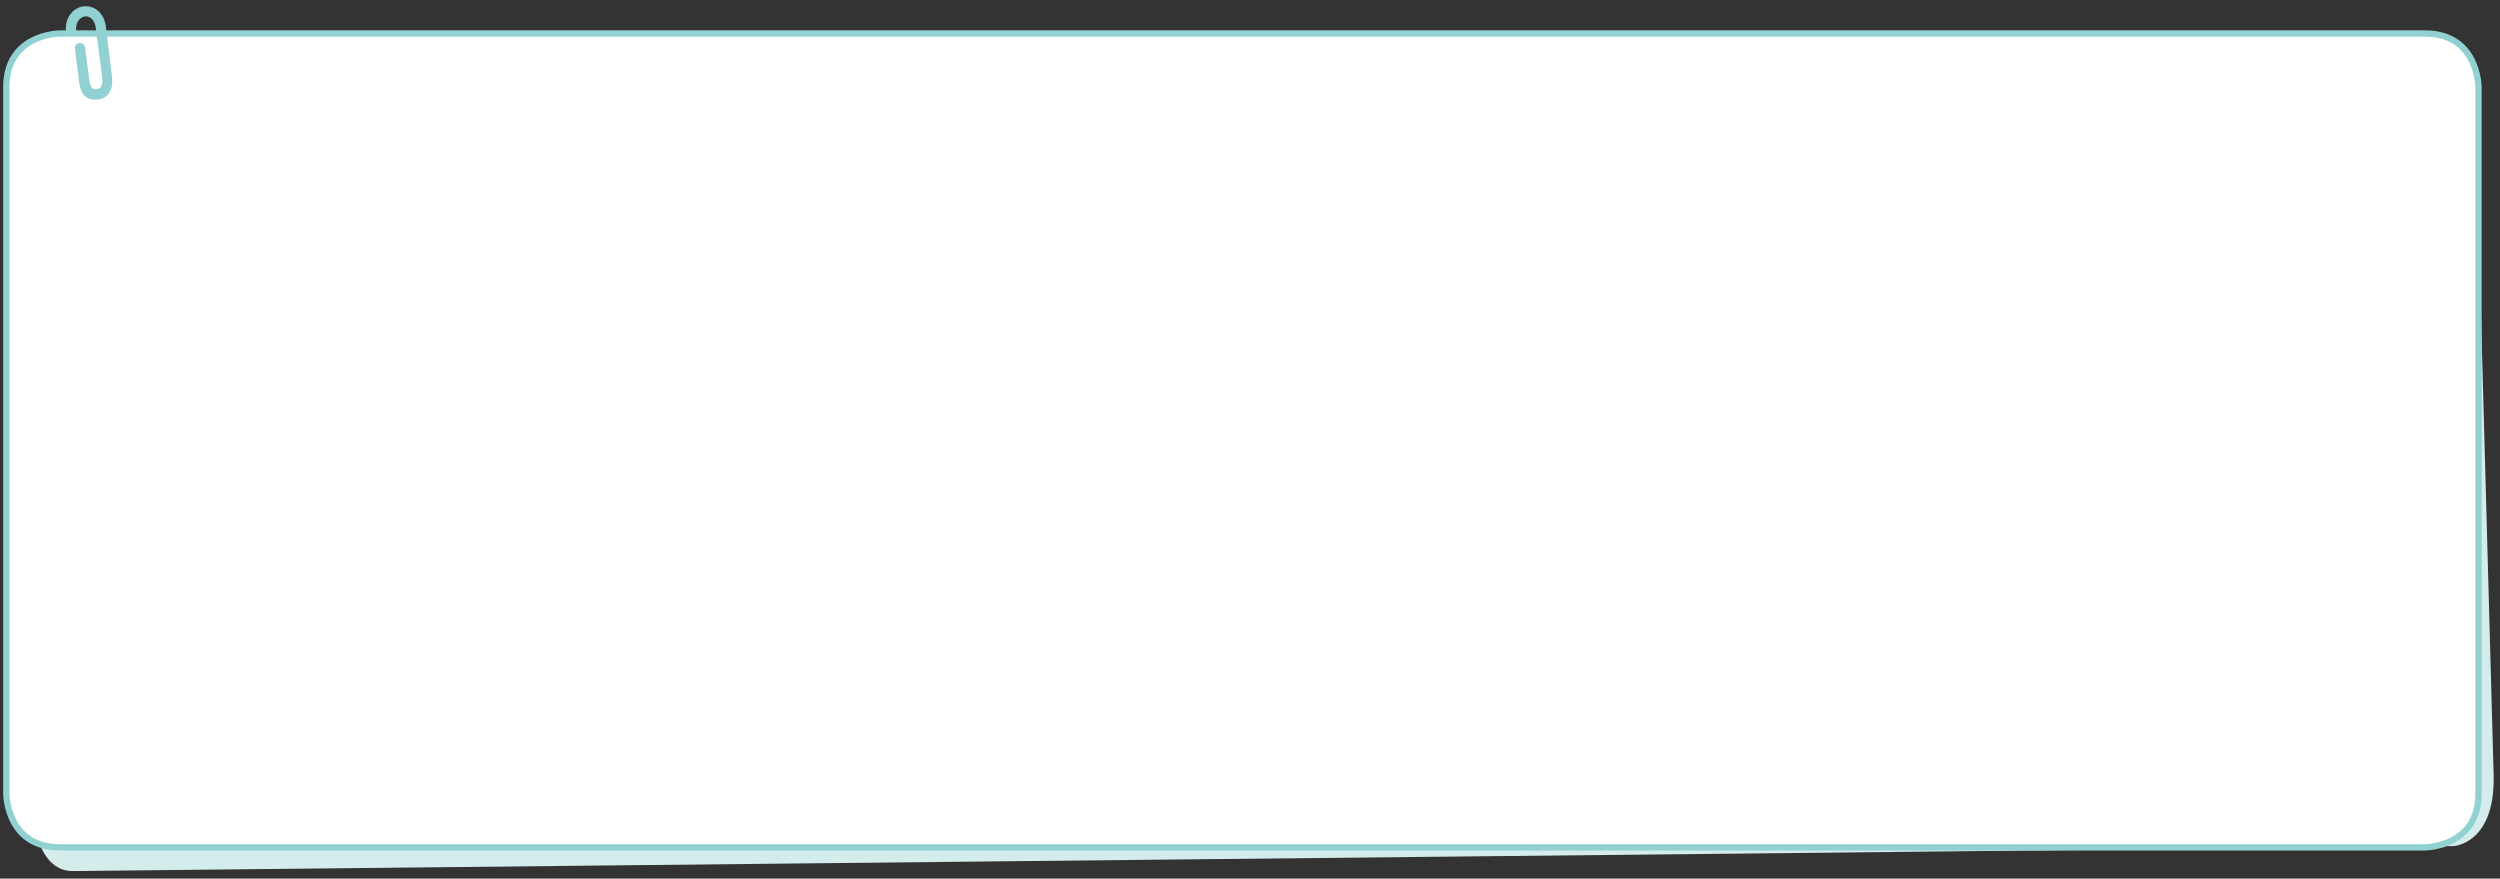 <?xml version="1.0" encoding="utf-8"?>
<!-- Generator: Adobe Illustrator 23.1.0, SVG Export Plug-In . SVG Version: 6.00 Build 0)  -->
<svg version="1.1" id="레이어_1" xmlns="http://www.w3.org/2000/svg" xmlns:xlink="http://www.w3.org/1999/xlink" x="0px"
	 y="0px" width="791px" height="278px" viewBox="0 0 791 278" style="enable-background:new 0 0 791 278;" xml:space="preserve">
<rect x="0" y="0" width="791" height="278" fill="#333333" stroke="none"/>
<path style="fill:#D5ECEC;" d="M17.4,32.4c0,0-13,0.6-12.7,21.9l5.5,200.6c0,0,0.3,21.3,13.4,20.7l752.7-7.9c0,0,13-0.6,12.7-21.9
	l-5.5-200.6c0,0-0.3-21.3-13.4-20.7L17.4,32.4z"/>
<path style="fill:#FFFFFF;" d="M19,10.6c0,0-17,0-17,17v223.5c0,0,0,17,17,17h748.2c0,0,17,0,17-17V27.6c0,0,0-17-17-17H19z"/>
<path style="fill:none;stroke:#92D1D1;stroke-width:2;stroke-linecap:round;stroke-linejoin:round;" d="M19,10.6c0,0-17,0-17,17
	v223.5c0,0,0,17,17,17h748.2c0,0,17,0,17-17V27.6c0,0,0-17-17-17H19z"/>
<path style="fill:#92D1D1;" d="M30.9,31.5L30.9,31.5h-0.2c-2.5,0.3-3.8-0.9-4.5-1.9c-0.8-1.2-1.1-2.9-1.3-4.4v-0.4l-1.2-9.4
	c-0.1-0.9,0.5-1.7,1.4-1.8l0,0c0.9-0.1,1.7,0.5,1.8,1.4l1.3,9.7c0.1,1,0.3,2.3,0.8,3c0.2,0.3,0.5,0.6,1.4,0.5h0.2
	c0.8-0.1,2.1-0.3,1.7-4l-2-15.4c-0.2-1.9-1.4-3.8-3.4-3.6c-2.1,0.3-3,2.5-2.8,4.3c0.1,0.9-0.5,1.7-1.4,1.8s-1.7-0.5-1.8-1.4
	C20.4,6,22.8,2.7,26.2,2c0.1,0,0.1,0,0.2,0h0.2l0,0c0.1,0,0.1,0,0.2,0c3.4-0.2,6.2,2.4,6.7,6.4l1.9,15.5
	C36.1,29.6,33.4,31.2,30.9,31.5"/>
</svg>
